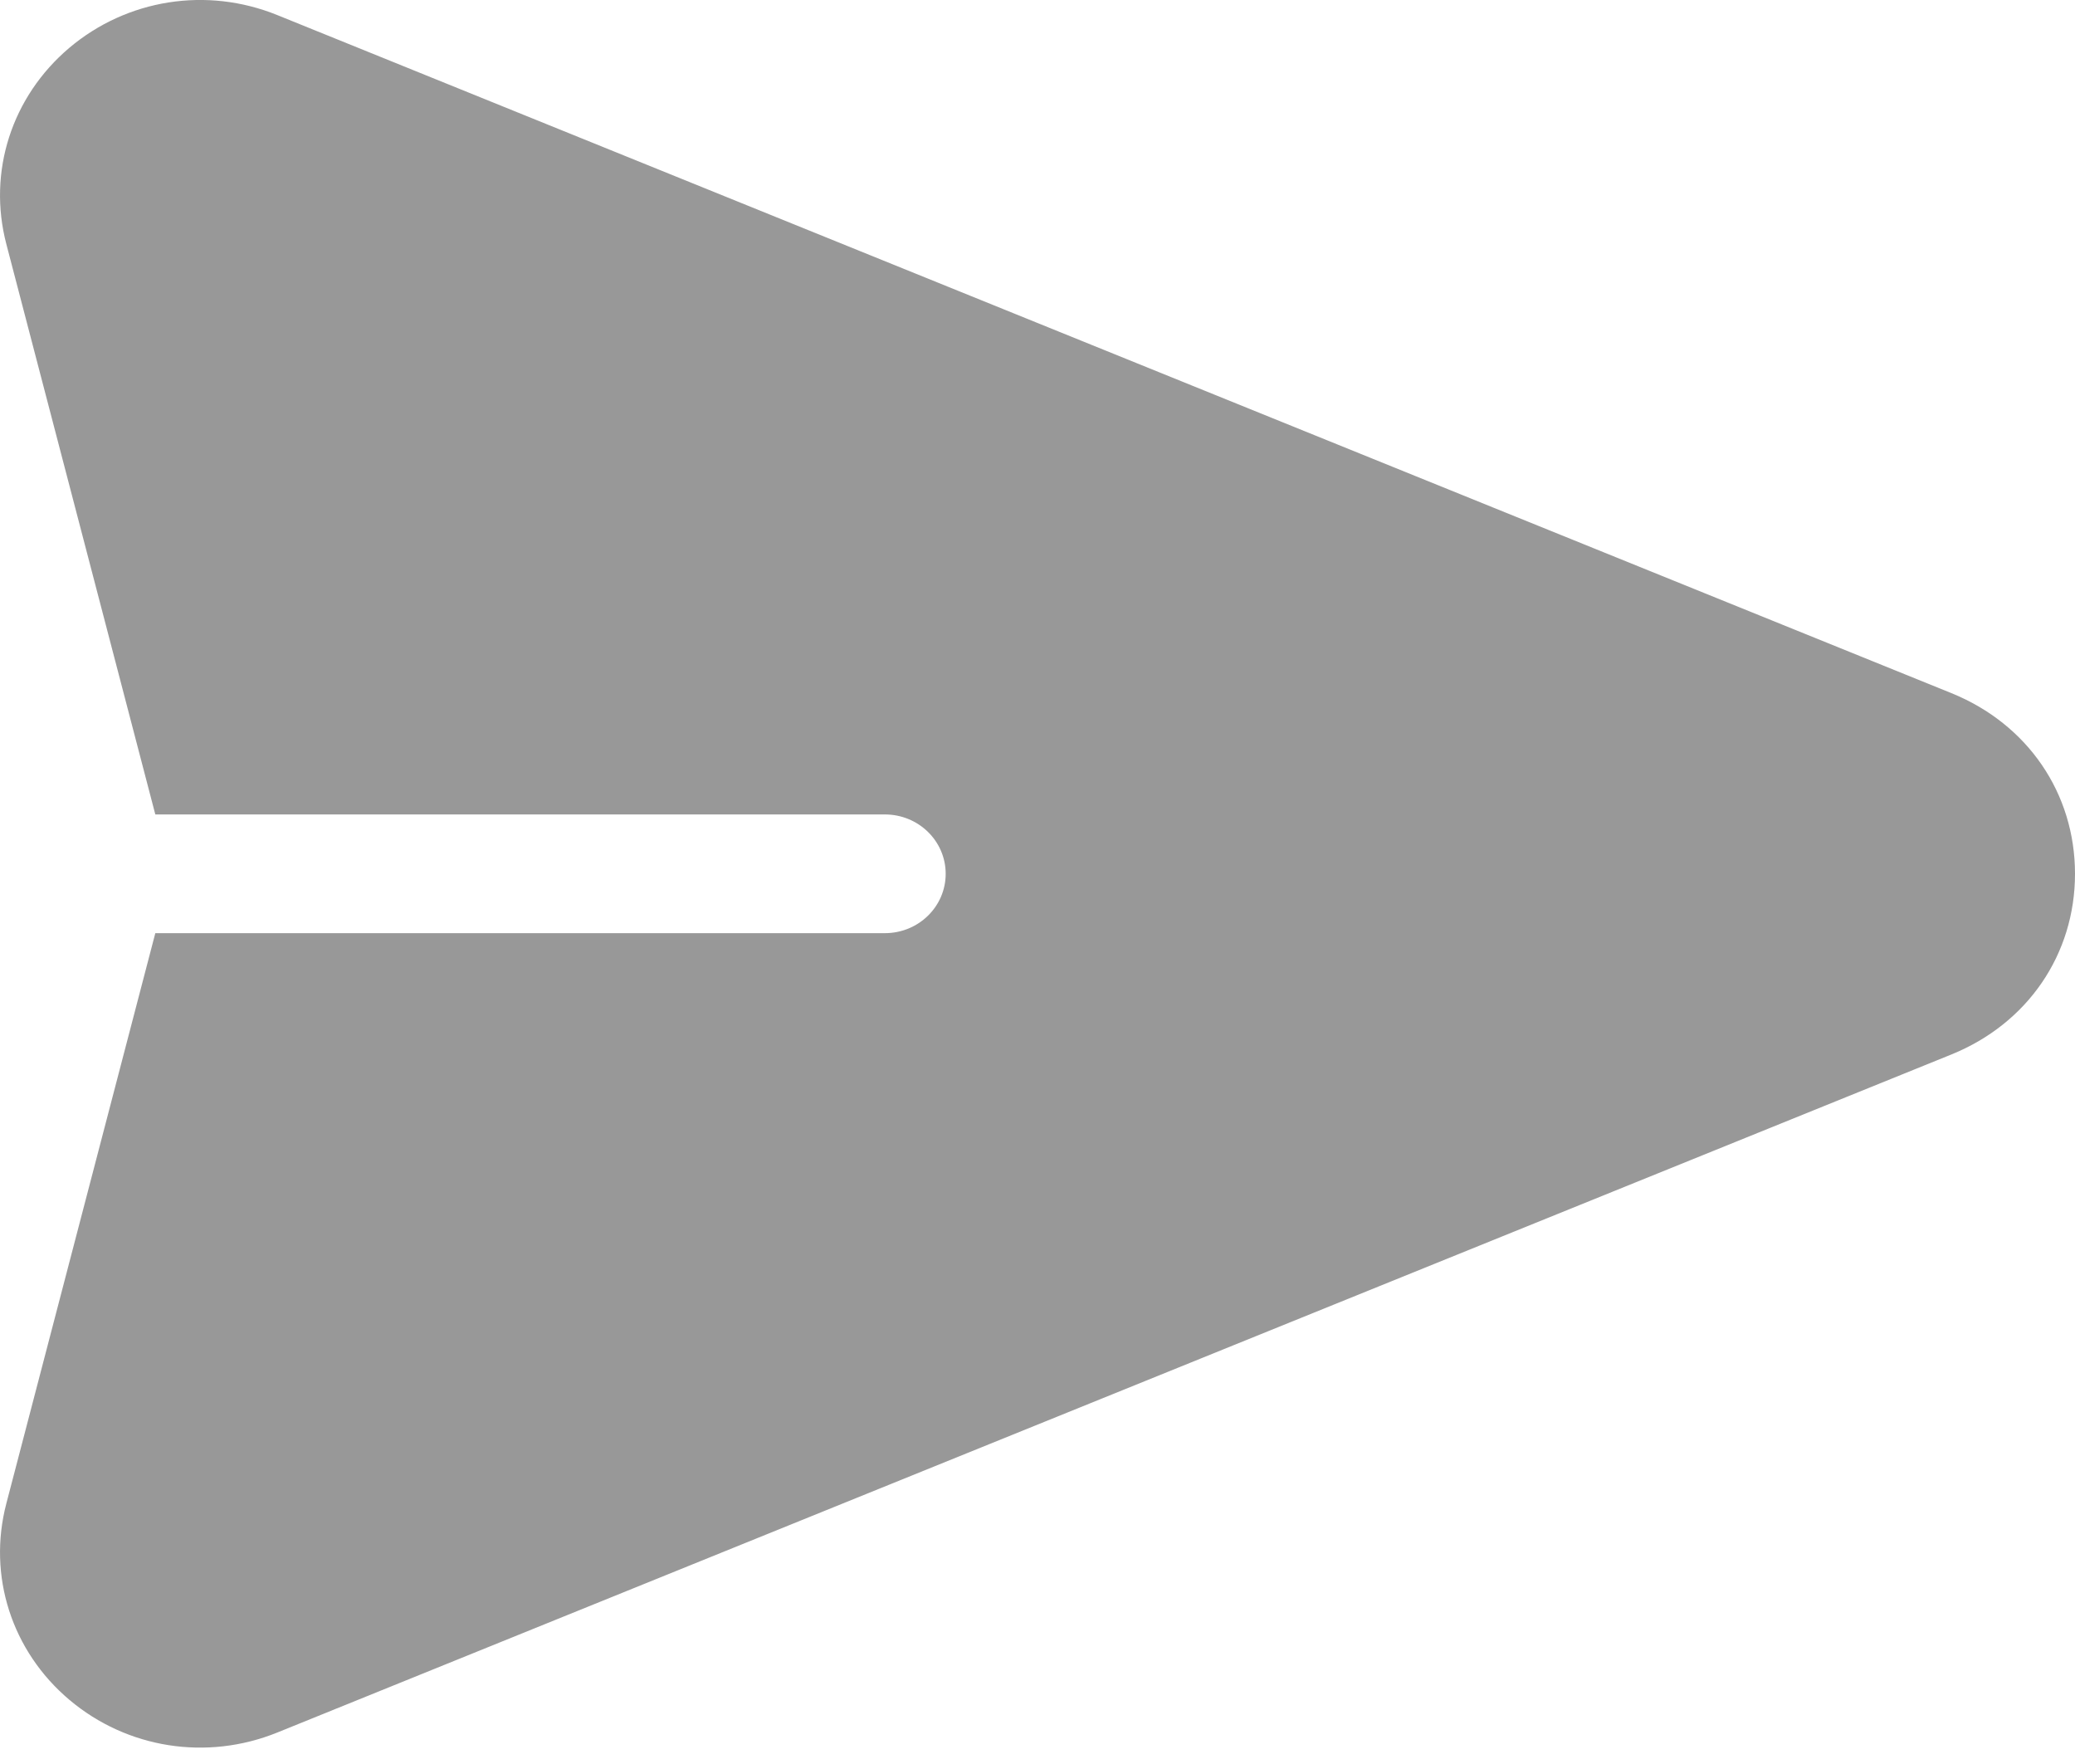 <?xml version="1.0" encoding="UTF-8"?>
<svg width="20px" height="17px" viewBox="0 0 20 17" version="1.1" xmlns="http://www.w3.org/2000/svg" xmlns:xlink="http://www.w3.org/1999/xlink">
    <!-- Generator: Sketch 50.2 (55047) - http://www.bohemiancoding.com/sketch -->
    <title>Shape</title>
    <desc>Created with Sketch.</desc>
    <defs></defs>
    <g id="App---Comments" stroke="none" stroke-width="1" fill="none" fill-rule="evenodd">
        <g id="Discover-first-sight-Copy" transform="translate(-378, -439)" fill="#989898" fill-rule="nonzero">
            <path d="M396.809,445.68 L380.672,439.145 C379.993,438.87 379.225,438.991 378.668,439.461 C378.112,439.932 377.879,440.656 378.061,441.352 L379.497,446.849 L386.529,446.849 C386.853,446.849 387.115,447.105 387.115,447.421 C387.115,447.737 386.853,447.993 386.529,447.993 L379.497,447.993 L378.061,453.49 C377.879,454.186 378.112,454.911 378.668,455.381 C379.226,455.852 379.994,455.971 380.672,455.697 L396.809,449.162 C397.544,448.864 398,448.197 398,447.421 C398,446.645 397.544,445.978 396.809,445.68 Z" id="Shape"></path>
        </g>
    </g>
</svg>